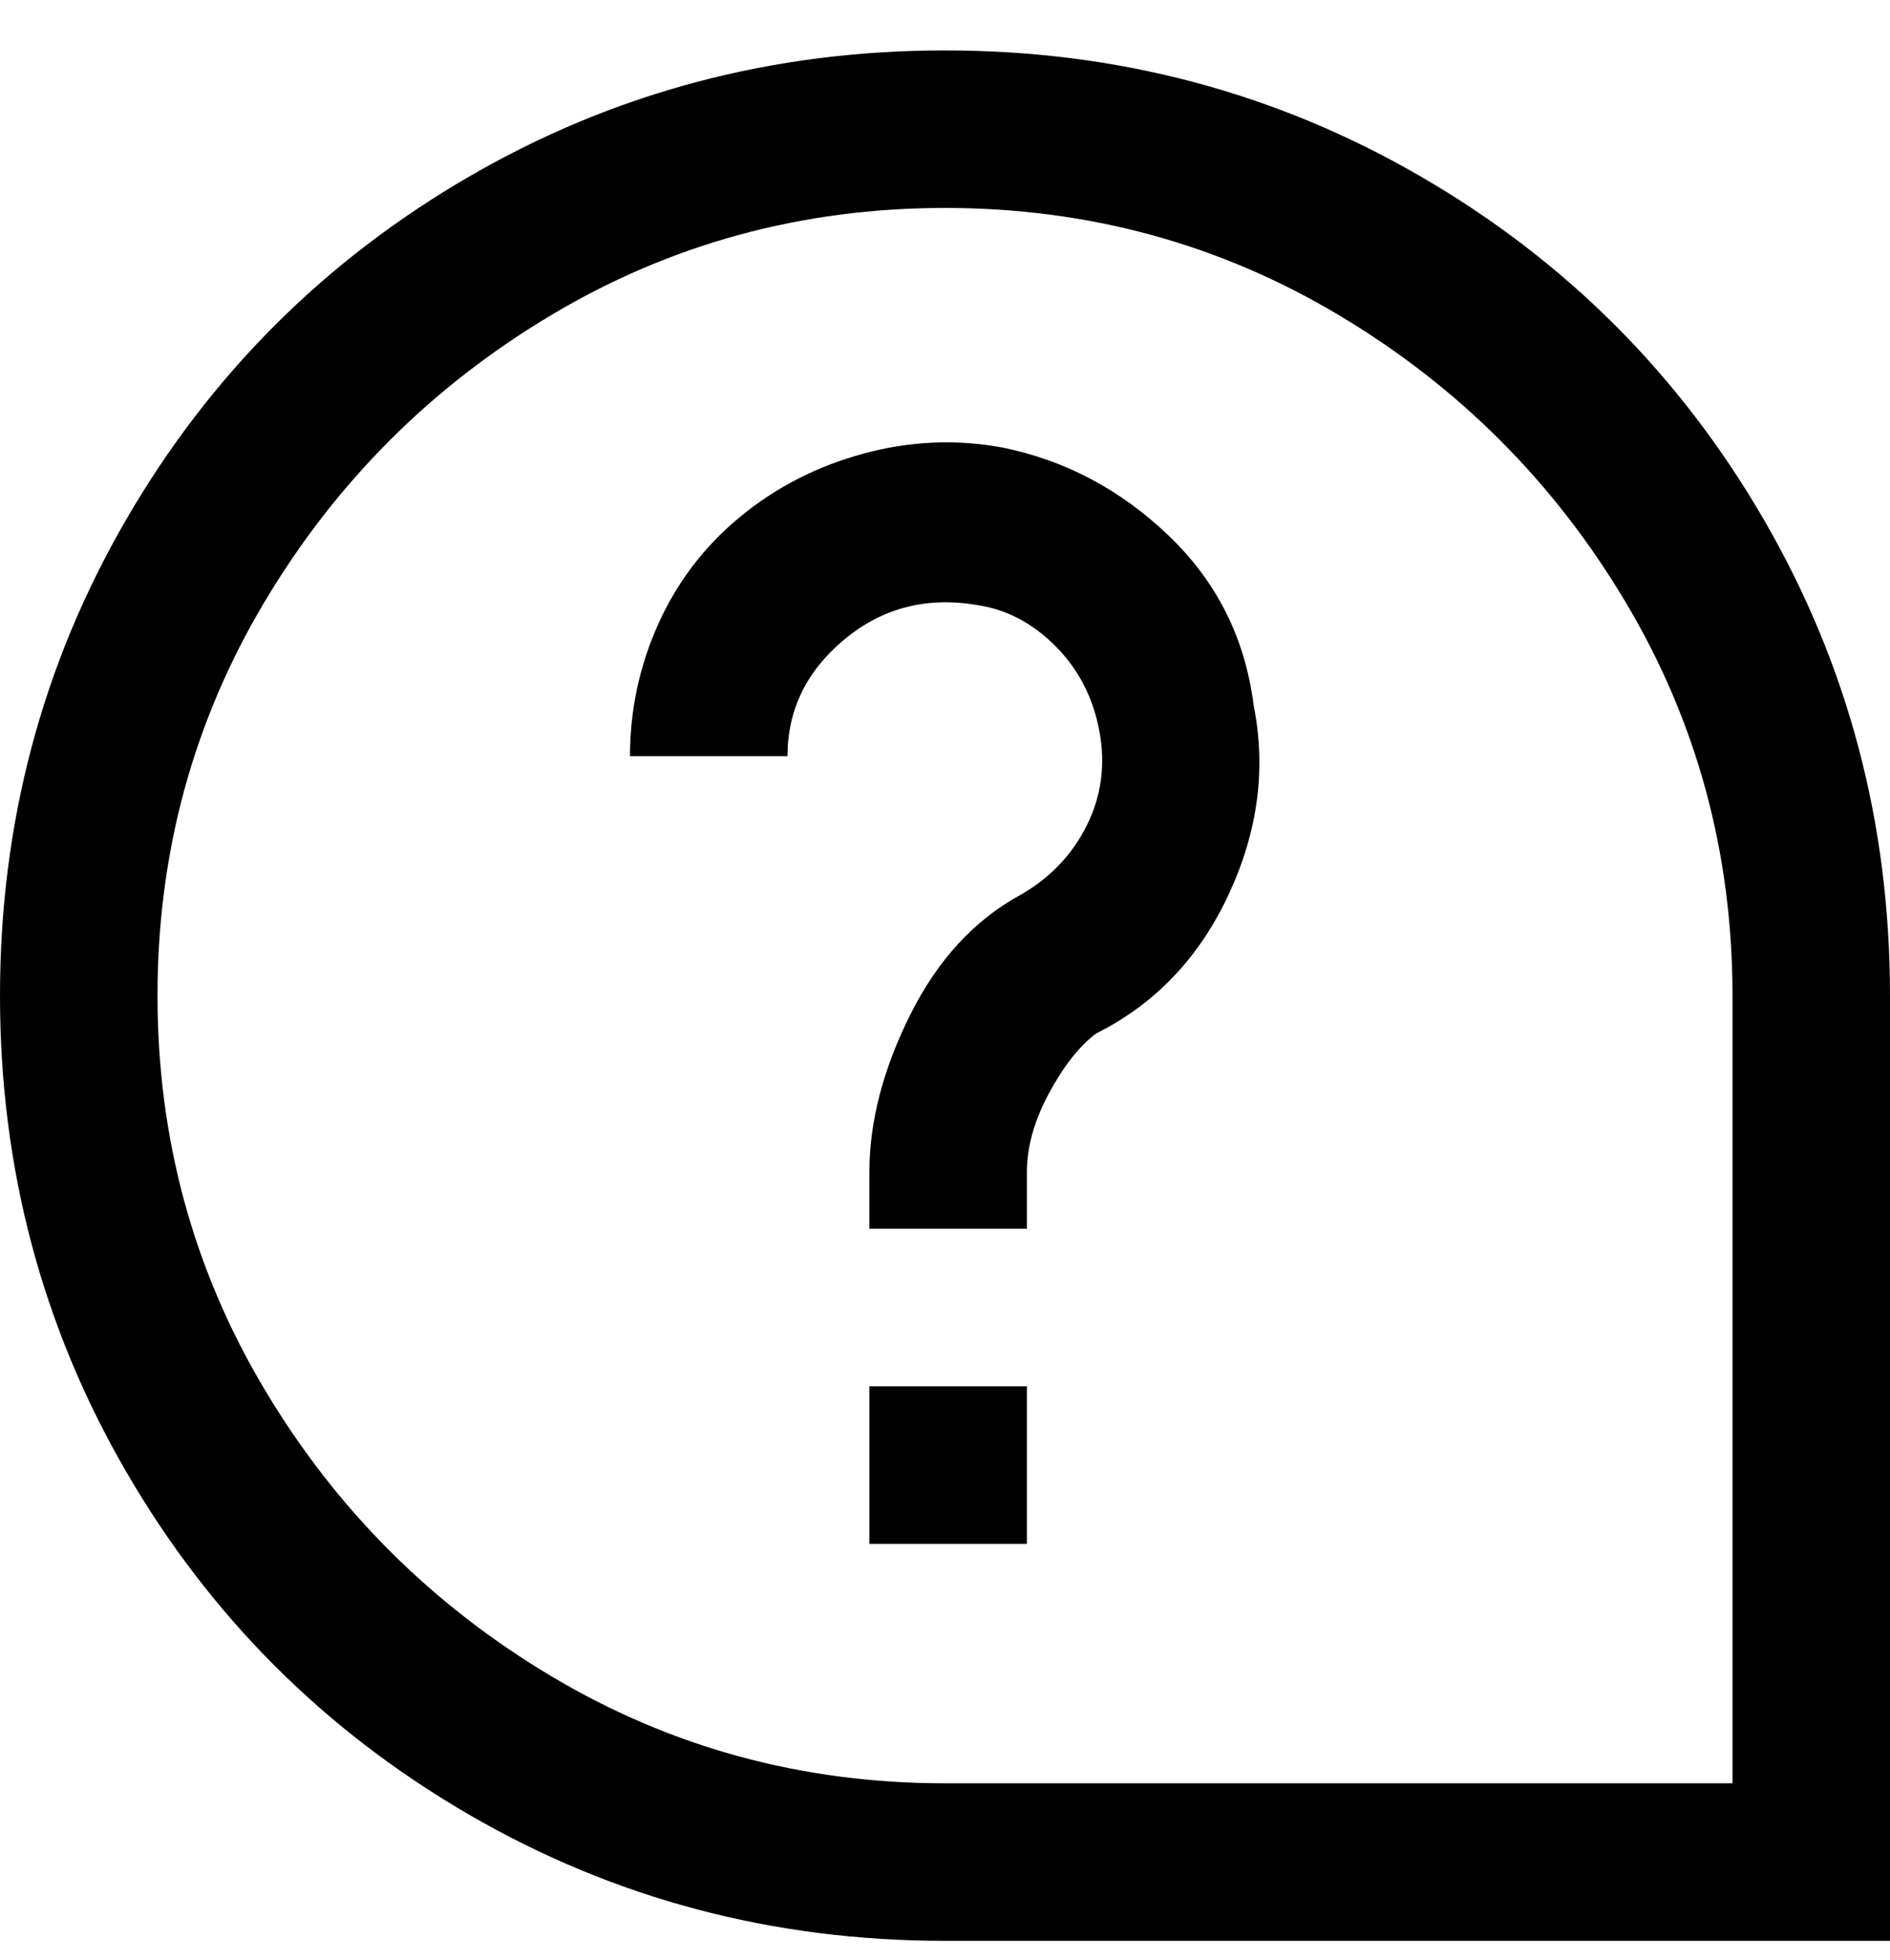 <svg viewBox="0 0 300 311" xmlns="http://www.w3.org/2000/svg"><path d="M150 8q-41 0-75.5 20T20 82.5Q0 117 0 158t20 75.5Q40 268 74.5 288t75.5 20h150V158q0-41-20-75.5T225.5 28Q191 8 150 8zm125 275H150q-34 0-62.5-17T42 220.5Q25 192 25 158t17-62.5Q59 67 87.5 50T150 33q34 0 62.5 17T258 95.5q17 28.5 17 62.5v125zm-76-171q3 15-4 30t-21 22q-4 3-7.5 9.5T163 186v9h-25v-9q0-12 6.5-25t17.5-19q7-4 10.5-11t2-15q-1.5-8-7-13.5T155 96q-12-2-21 5.5t-9 18.5h-25q0-11 4.5-21t13-17q8.5-7 19.5-10t22-1q15 3 26.5 14t13.5 27zm-61 108h25v25h-25v-25z"/></svg>